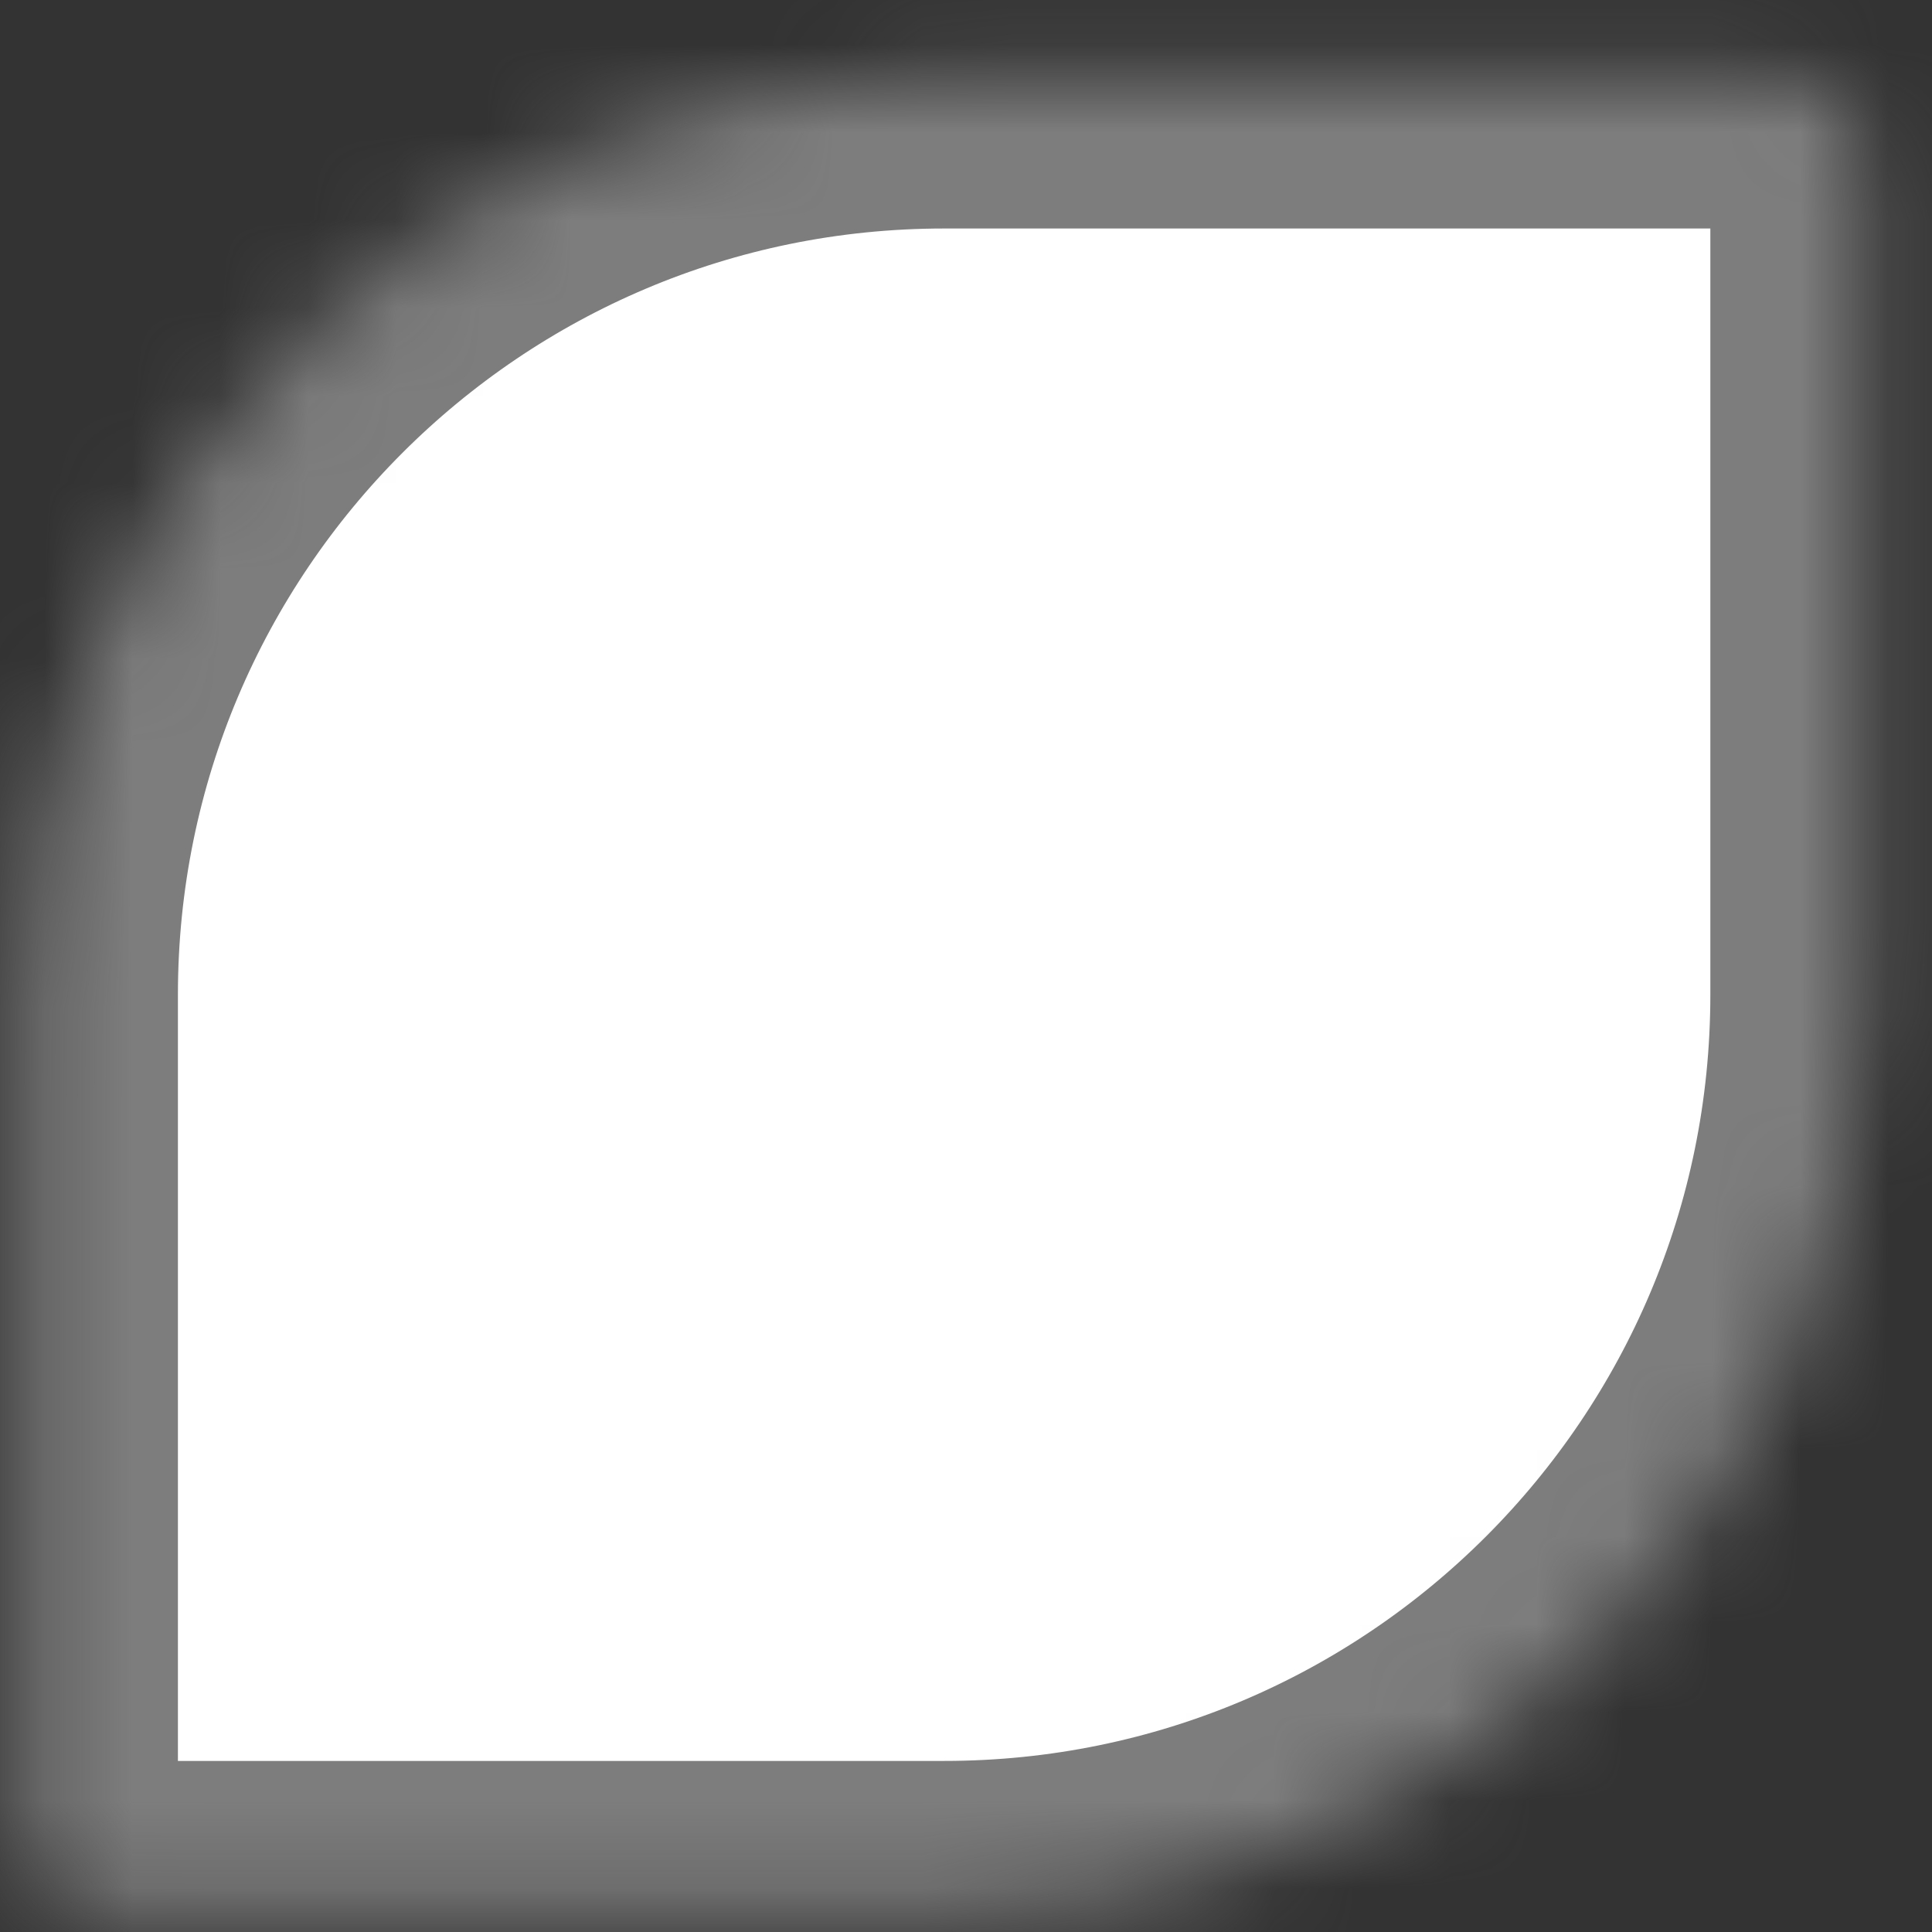 <svg width="22" height="22" viewBox="0 0 22 22" fill="none" xmlns="http://www.w3.org/2000/svg">
<rect x="0" y="0" width="22" height="22" fill="#333333" stroke="none"/>
<mask id="path-1-inside-1_5800_88598" fill="white">
<path d="M0.281 11.327C0.281 5.545 4.969 0.857 10.751 0.857H20.349C20.831 0.857 21.221 1.248 21.221 1.73V11.327C21.221 17.11 16.534 21.797 10.751 21.797H1.154C0.672 21.797 0.281 21.406 0.281 20.924V11.327Z"/>
</mask>
<path d="M0.281 11.327C0.281 5.545 4.969 0.857 10.751 0.857H20.349C20.831 0.857 21.221 1.248 21.221 1.73V11.327C21.221 17.11 16.534 21.797 10.751 21.797H1.154C0.672 21.797 0.281 21.406 0.281 20.924V11.327Z" fill="white" stroke="#7D7D7D" stroke-width="3.49" mask="url(#path-1-inside-1_5800_88598)"/>
</svg>
